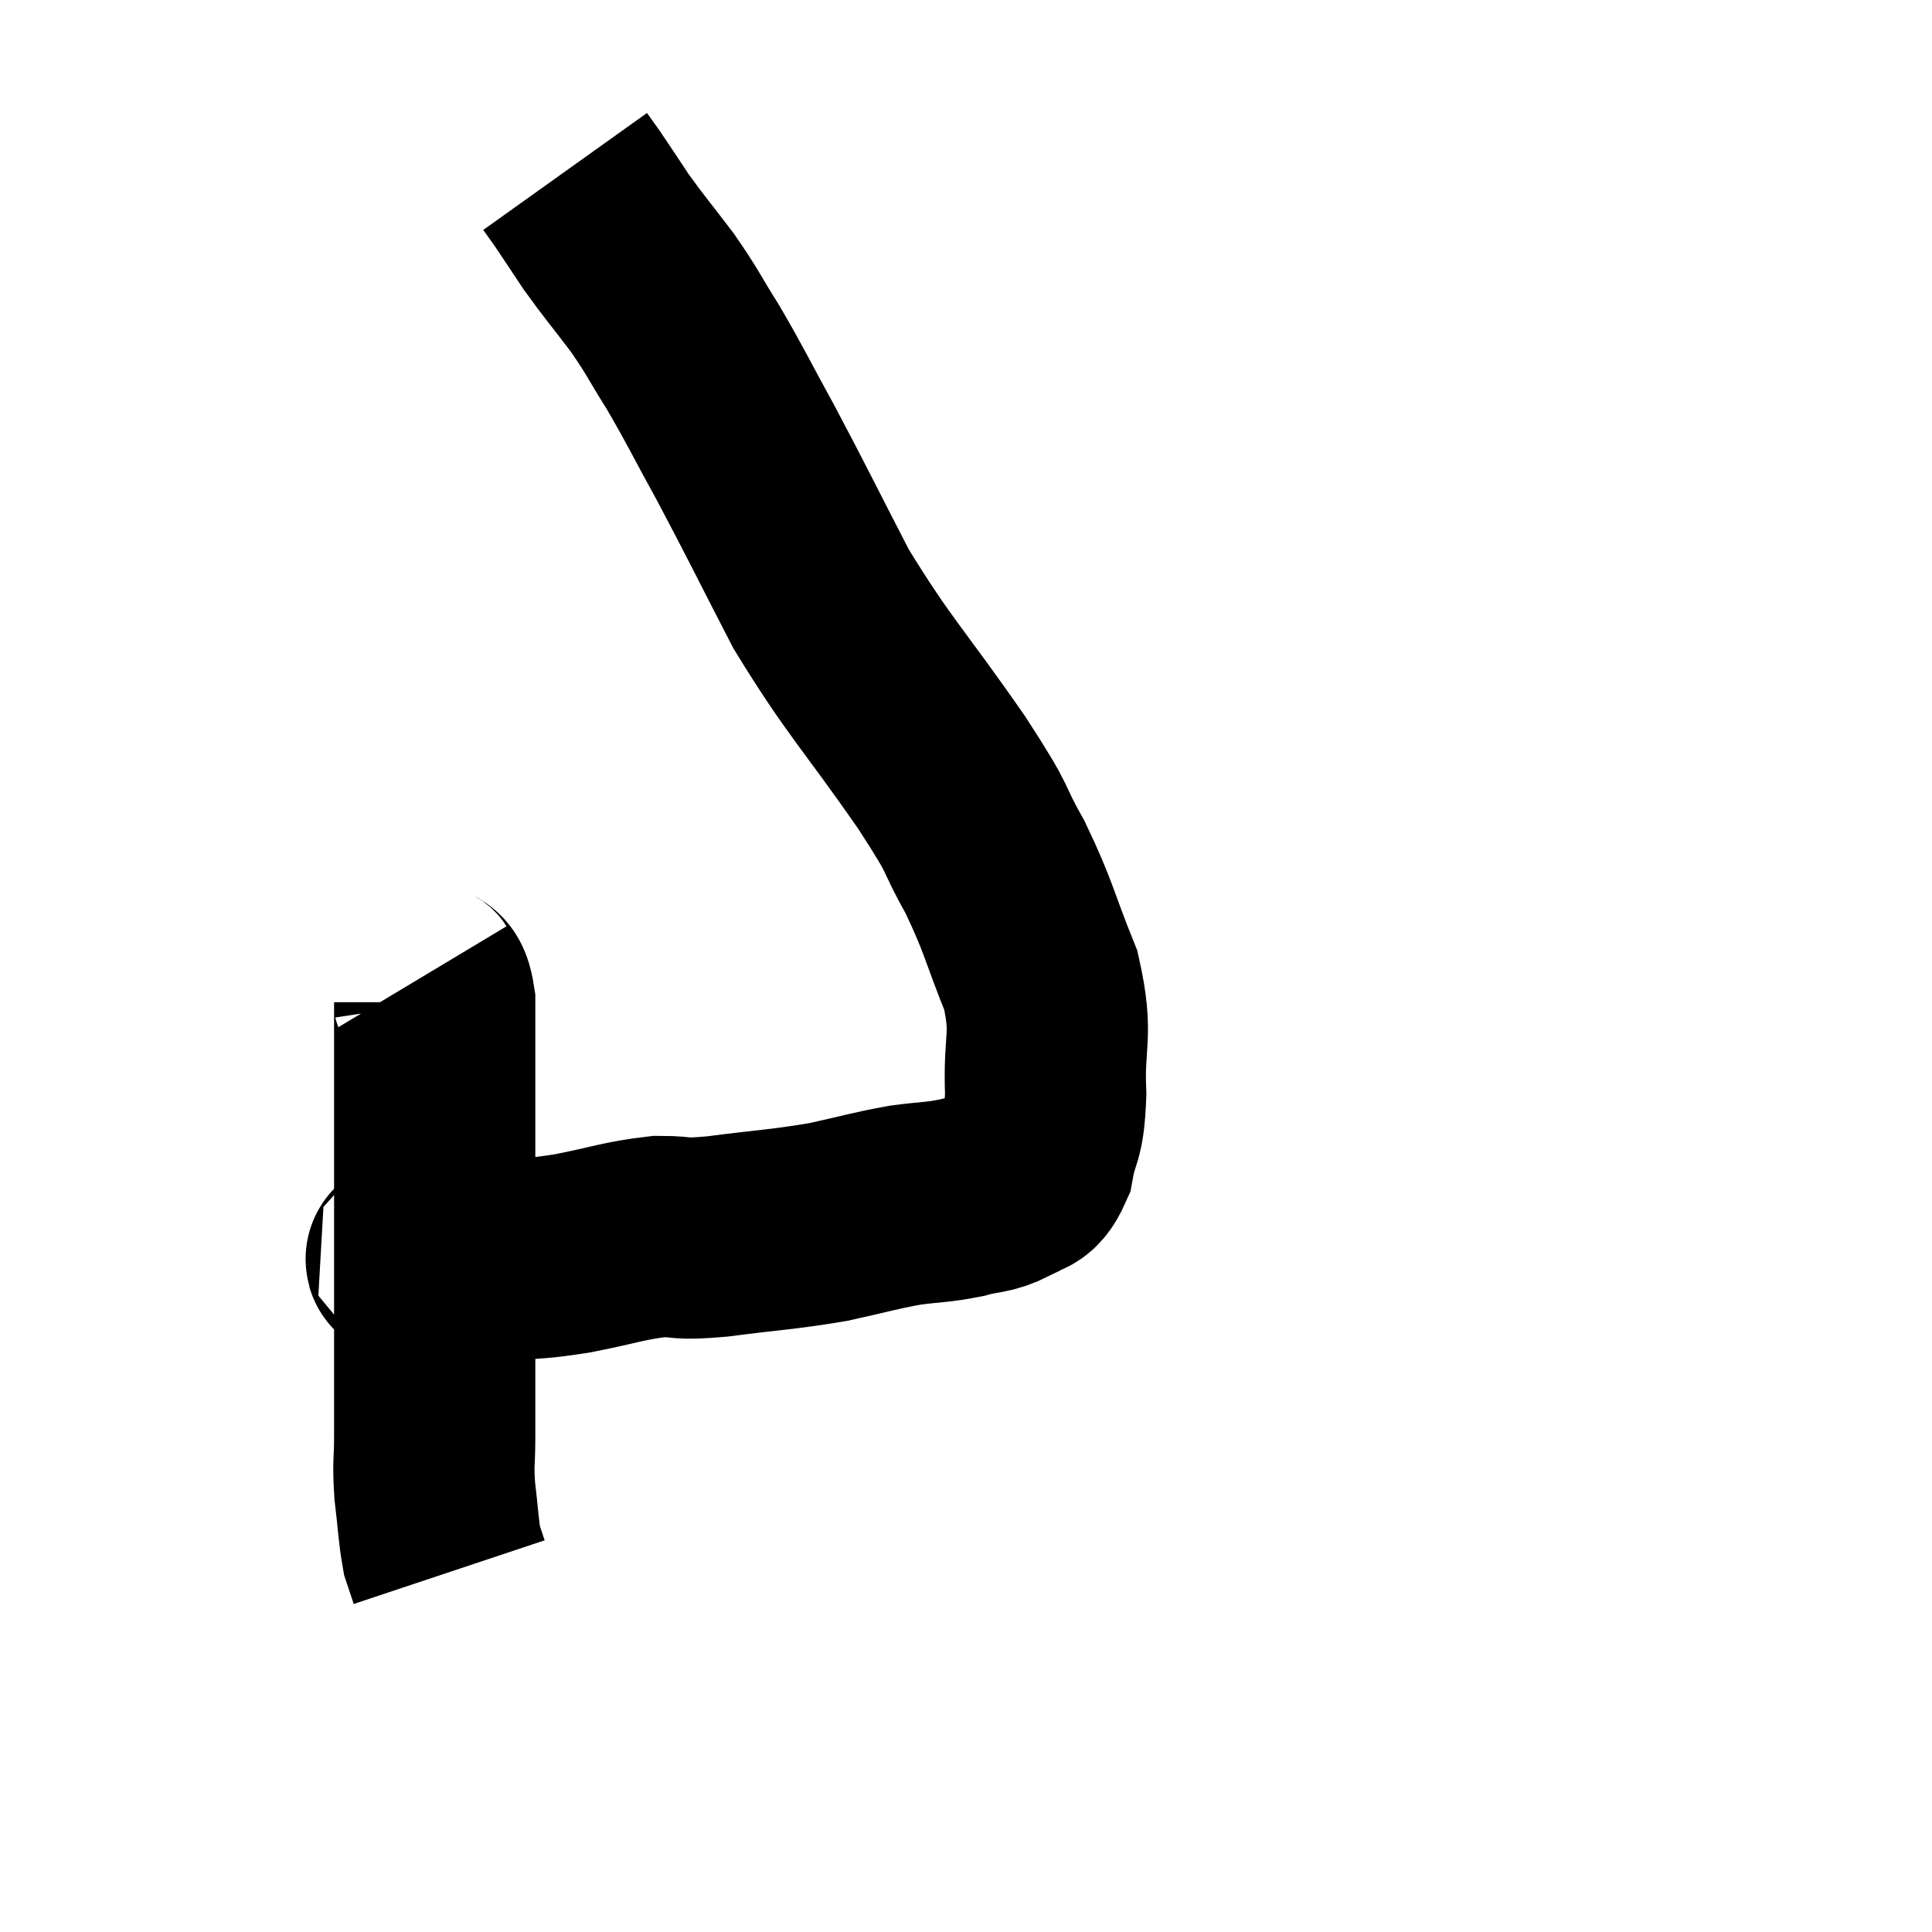 <svg width="48" height="48" viewBox="0 0 48 48" xmlns="http://www.w3.org/2000/svg"><path d="M 10.44 24.3 C 10.62 24.6, 10.71 24.315, 10.8 24.9 C 10.8 25.77, 10.8 25.53, 10.8 26.64 C 10.8 27.99, 10.8 28.065, 10.8 29.34 C 10.8 30.54, 10.8 30.735, 10.8 31.74 C 10.8 32.55, 10.8 32.37, 10.8 33.36 C 10.8 34.53, 10.8 34.785, 10.8 35.7 C 10.8 36.36, 10.755 36.315, 10.8 37.02 C 10.89 37.77, 10.89 38.01, 10.98 38.52 C 11.07 38.79, 11.115 38.925, 11.16 39.06 C 11.16 39.06, 11.16 39.06, 11.16 39.06 L 11.16 39.06" fill="none" stroke="black" stroke-width="5"></path><path d="M 10.2 31.2 C 10.29 31.26, 9.795 31.29, 10.38 31.32 C 11.46 31.32, 11.58 31.365, 12.54 31.32 C 13.38 31.23, 13.26 31.29, 14.22 31.14 C 15.3 30.93, 15.48 30.825, 16.38 30.72 C 17.1 30.72, 16.77 30.81, 17.82 30.72 C 19.2 30.54, 19.41 30.555, 20.58 30.36 C 21.54 30.15, 21.675 30.09, 22.5 29.94 C 23.19 29.85, 23.265 29.88, 23.88 29.76 C 24.42 29.61, 24.51 29.685, 24.96 29.46 C 25.32 29.16, 25.425 29.43, 25.68 28.86 C 25.83 28.02, 25.935 28.305, 25.98 27.18 C 25.92 25.77, 26.175 25.77, 25.86 24.36 C 25.29 22.95, 25.335 22.83, 24.72 21.54 C 24.06 20.37, 24.48 20.865, 23.4 19.2 C 21.9 17.04, 21.615 16.86, 20.4 14.88 C 19.47 13.08, 19.335 12.78, 18.54 11.28 C 17.88 10.08, 17.805 9.885, 17.22 8.88 C 16.71 8.07, 16.74 8.04, 16.2 7.26 C 15.63 6.51, 15.525 6.405, 15.06 5.76 C 14.7 5.22, 14.595 5.055, 14.34 4.68 C 14.19 4.47, 14.115 4.365, 14.04 4.26 L 14.04 4.26" fill="none" stroke="black" stroke-width="5"></path></svg>